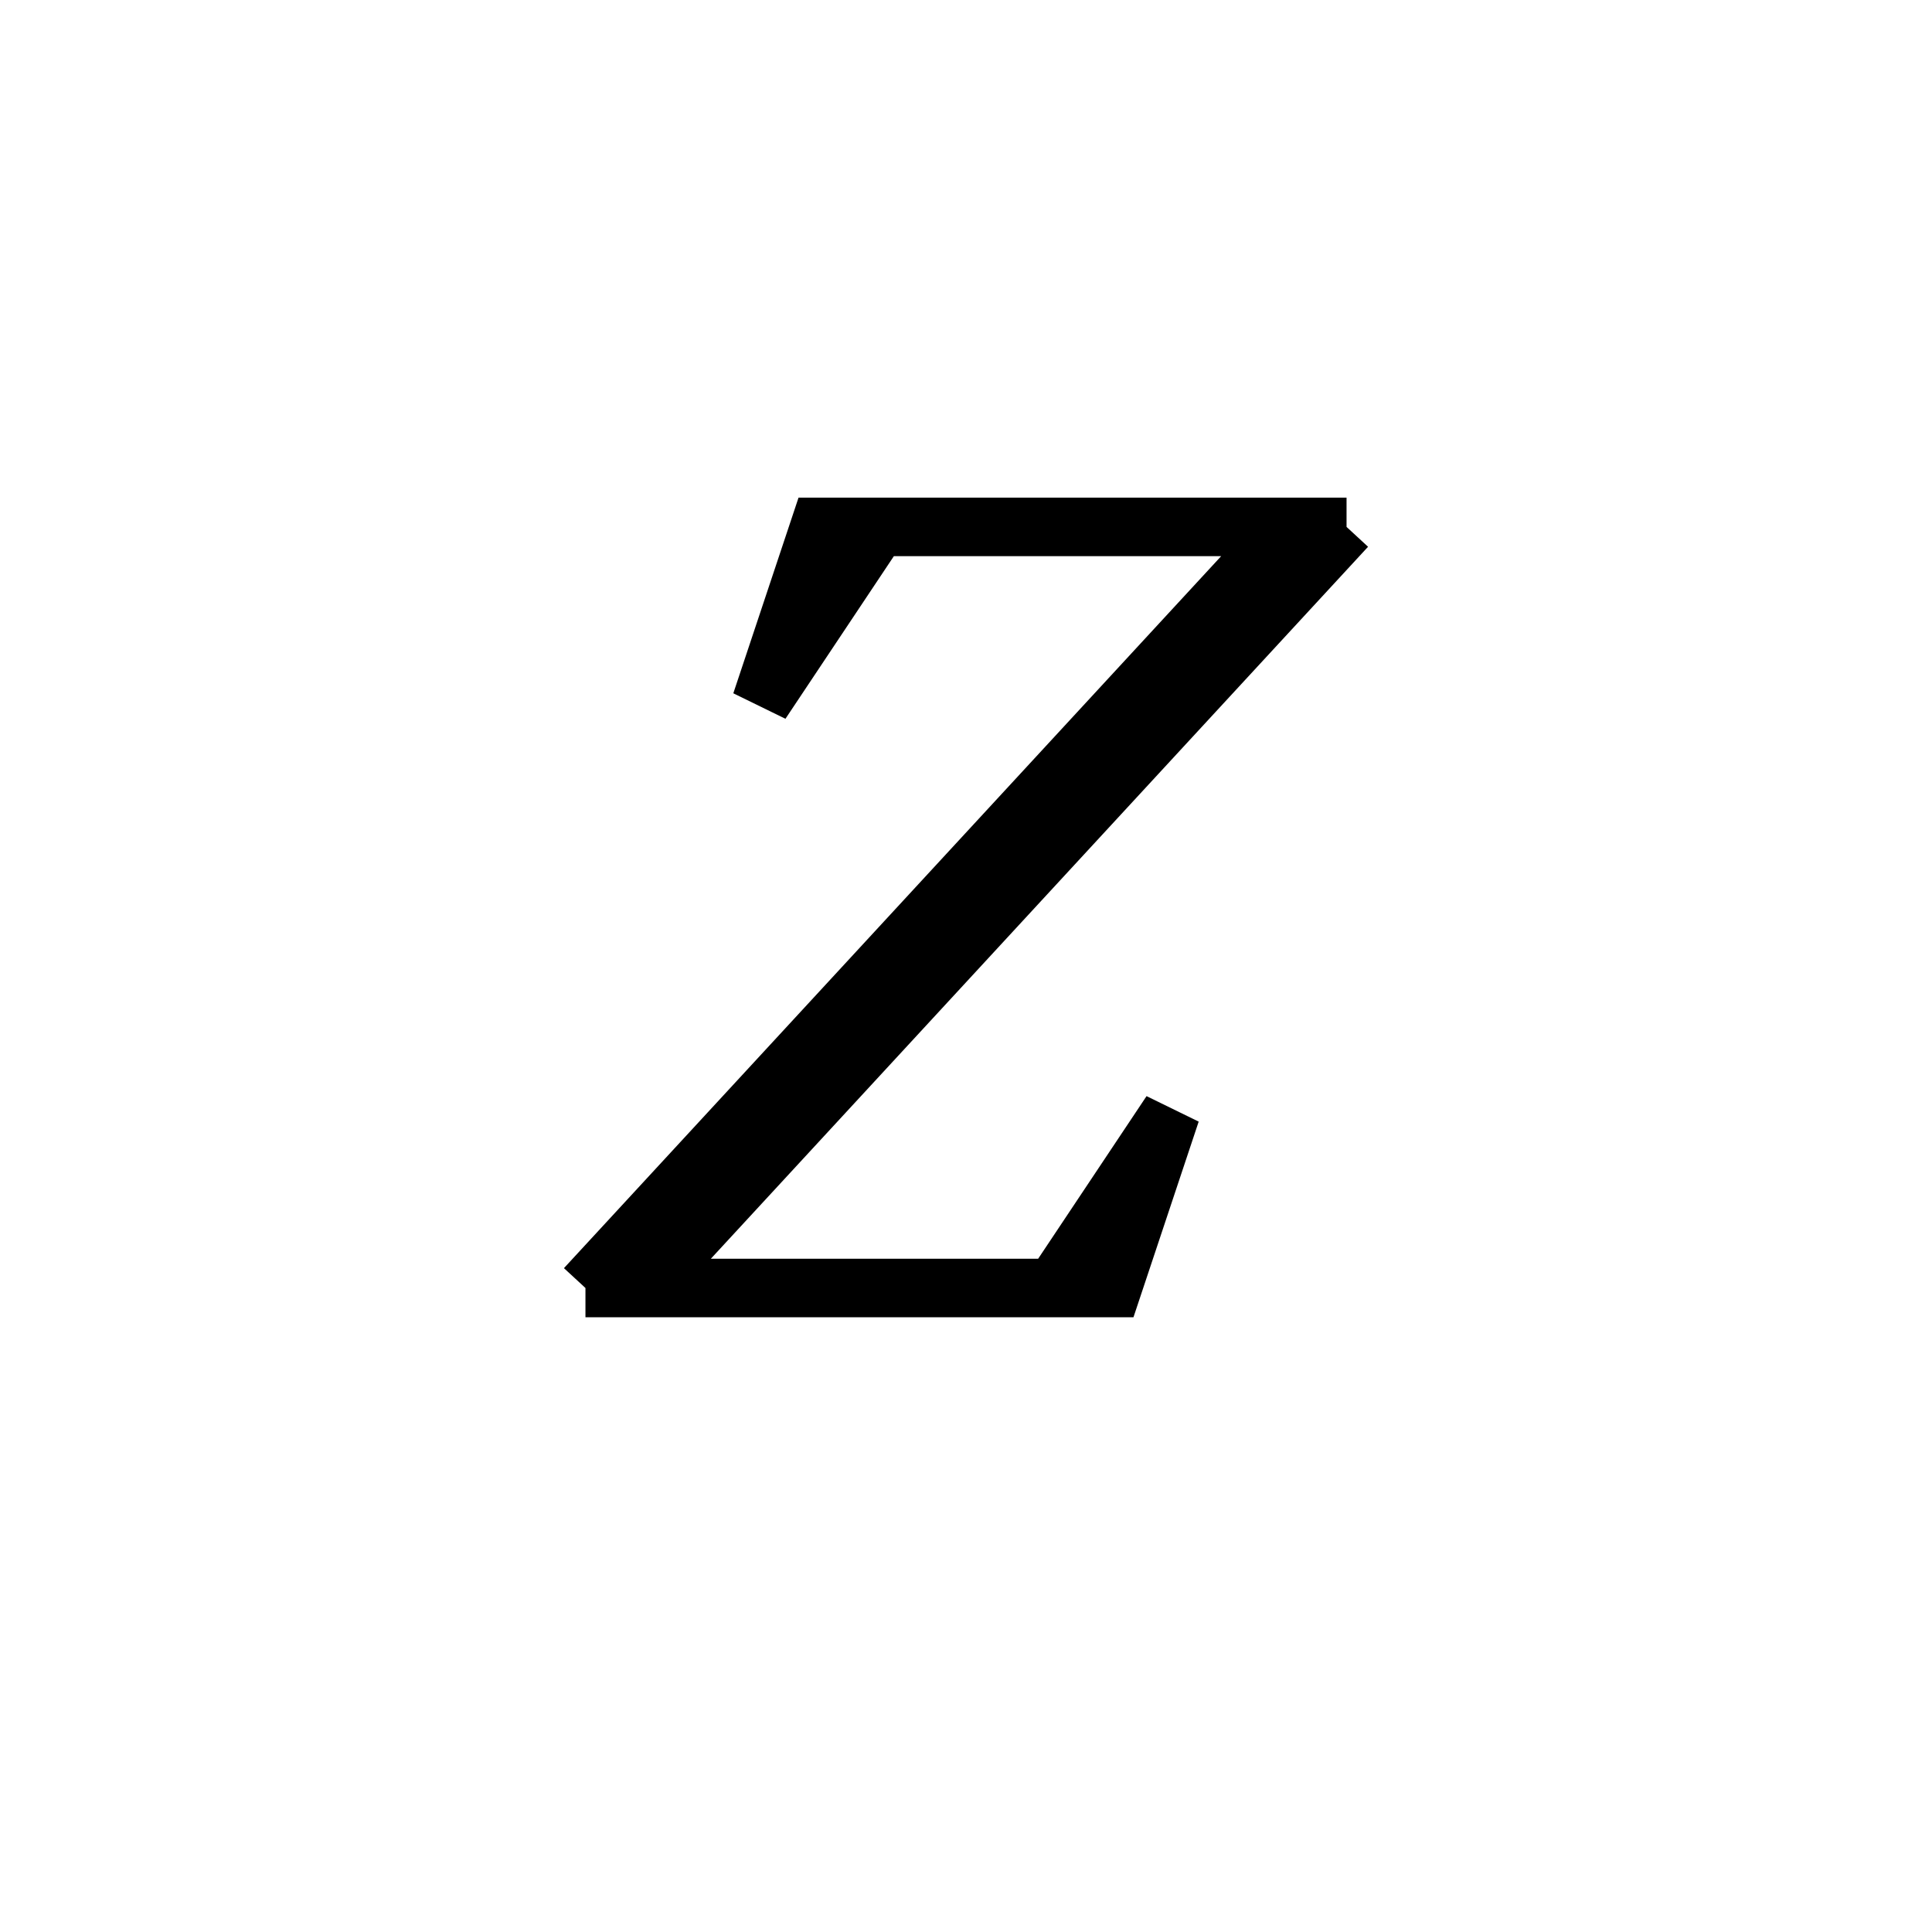 <svg xmlns='http://www.w3.org/2000/svg' 
xmlns:xlink='http://www.w3.org/1999/xlink' 
viewBox = '-16 -16 33 33' >
<path d = '
	M 6, -7
	L -6, 6

	M 7, -7
	L -5, 6

	M -1, -7
	L -3, -4
	L -2, -7
	L 7, -7

	M -6, 6
	L 3, 6
	L 4, 3
	L 2, 6

' fill='none' stroke='black' />
</svg>